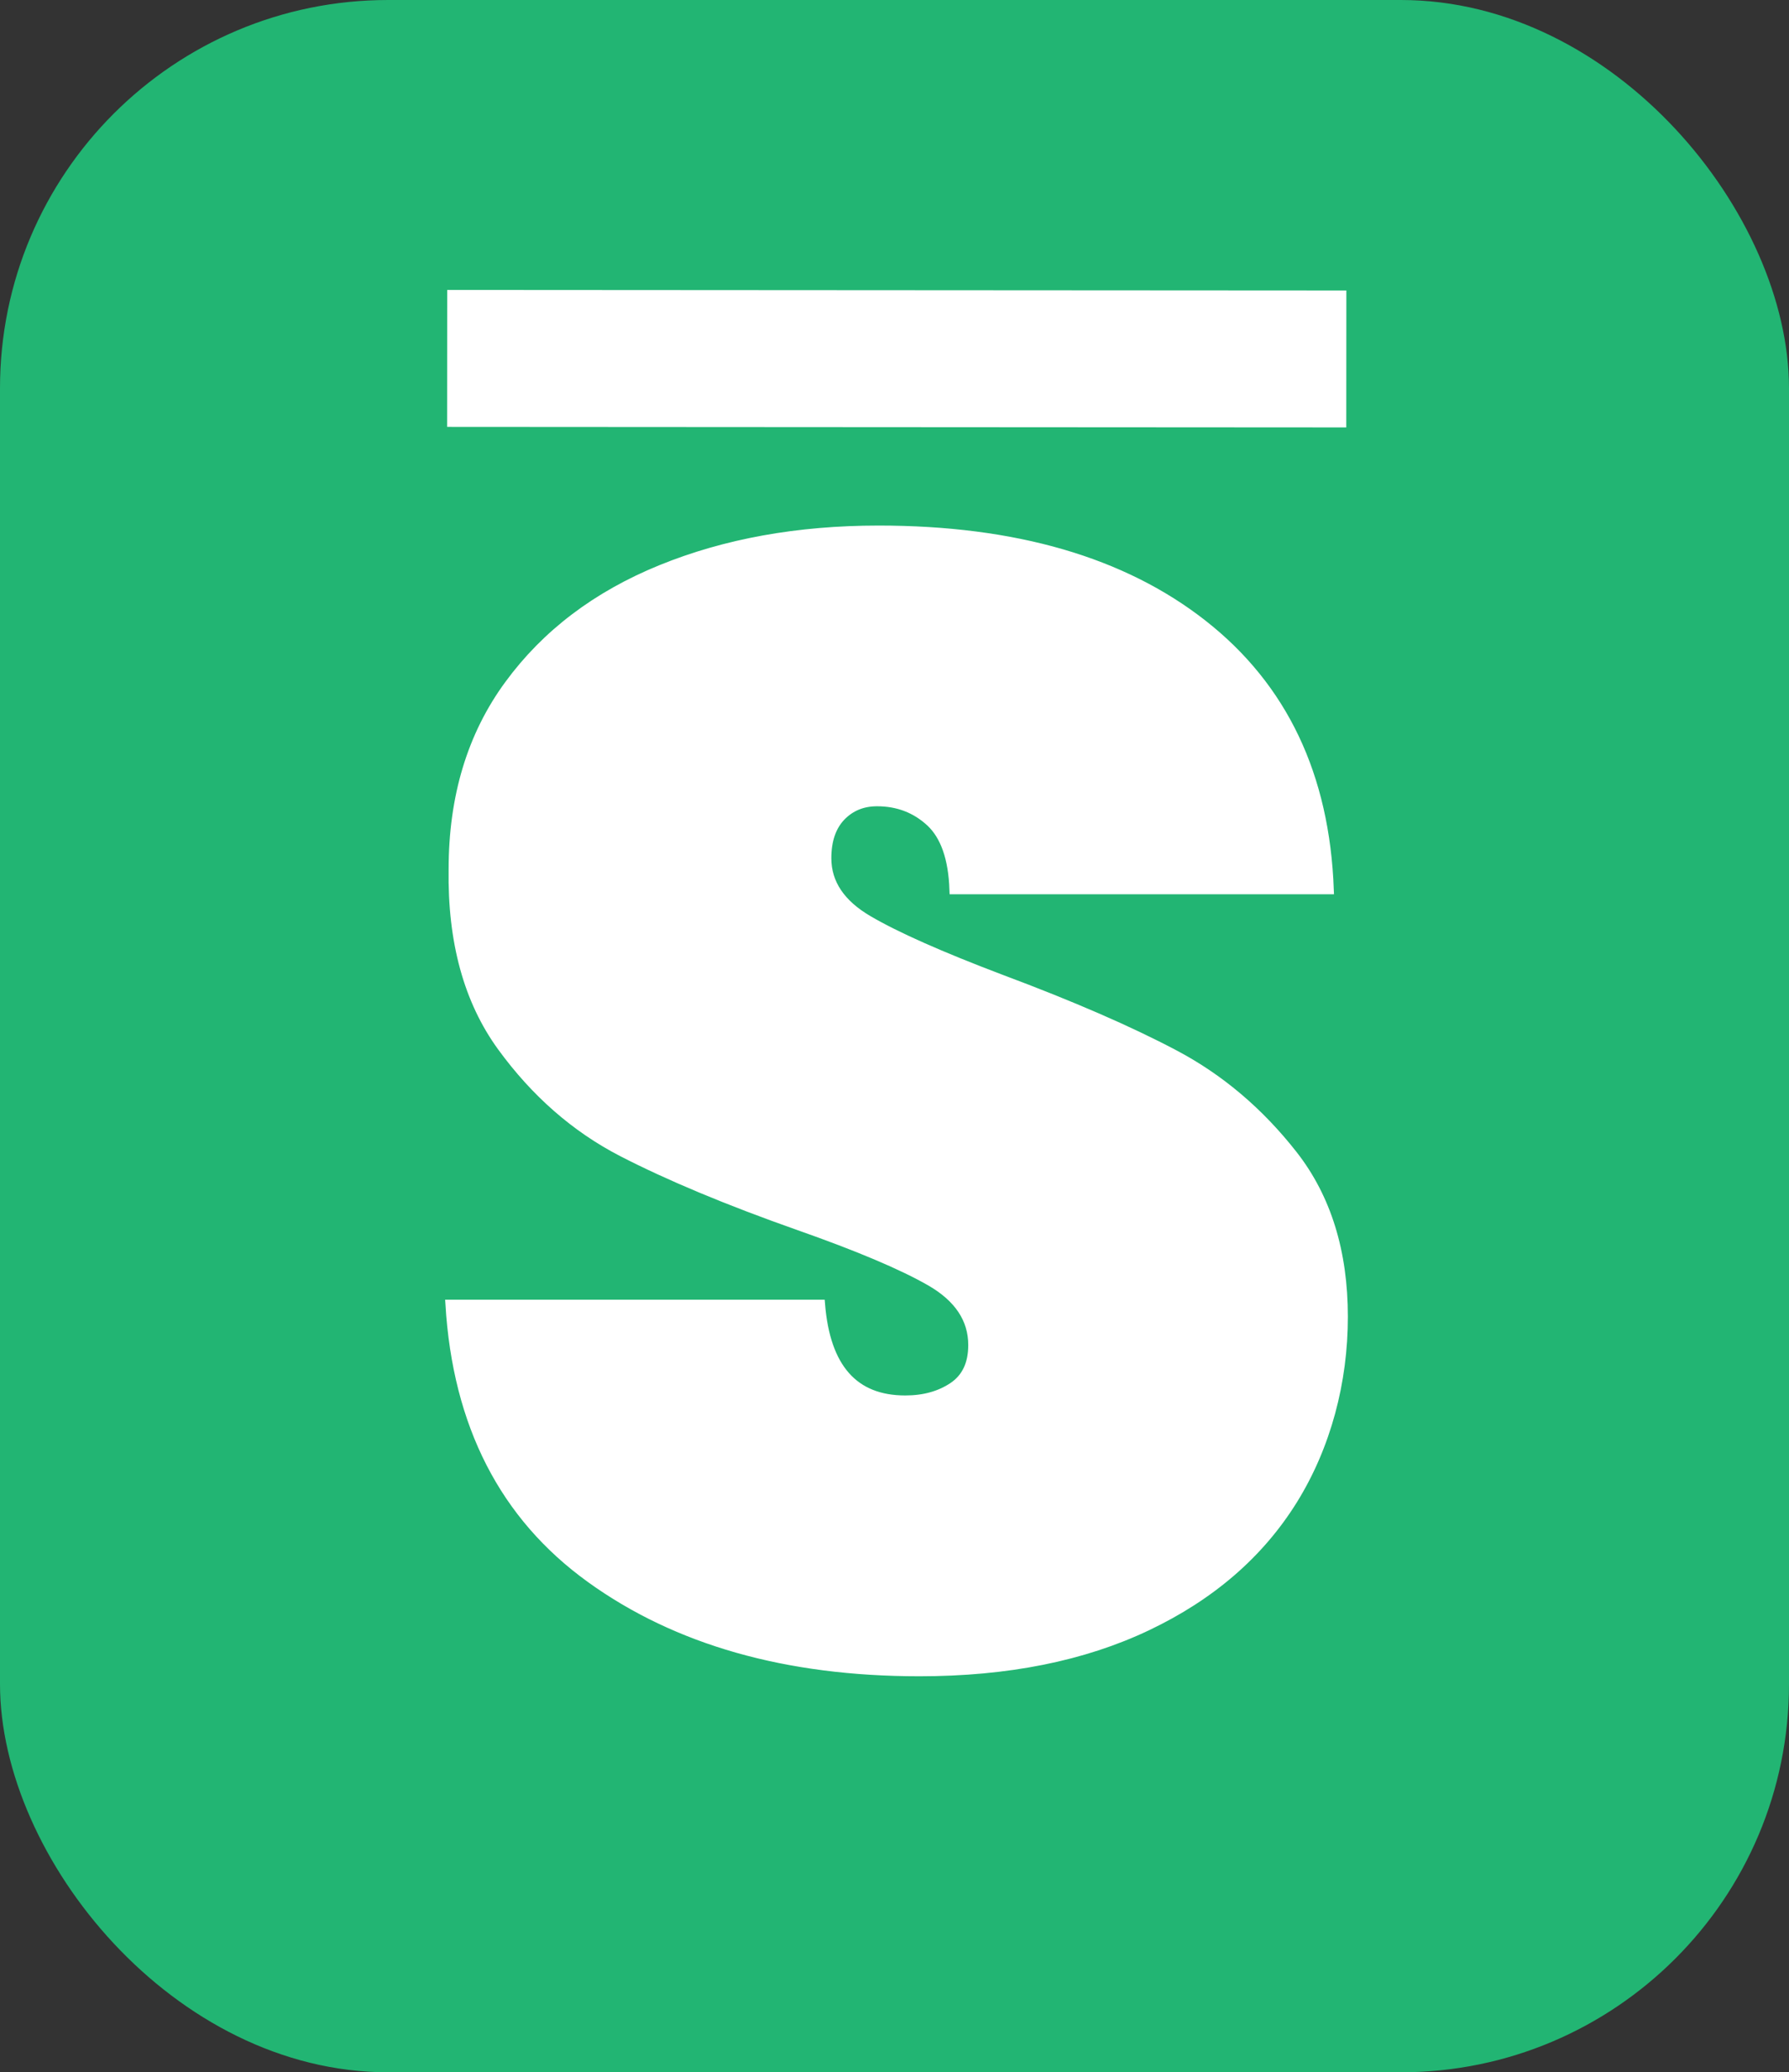 <?xml version="1.0" encoding="UTF-8"?>
<svg id="Calque_2" data-name="Calque 2" xmlns="http://www.w3.org/2000/svg" viewBox="0 0 196 227">
  <rect x="0" y="0" width="196" height="227" fill="#333333" stroke="none"/>
  <defs>
    <style>
      .cls-1 {
        stroke-width: 15px;
      }

      .cls-1, .cls-2 {
        fill: #fff;
        stroke: #fff;
        stroke-miterlimit: 10;
      }

      .cls-3 {
        fill: #22b573;
      }
    </style>
  </defs>
  <g id="Calque_1-2" data-name="Calque 1">
    <g>
      <rect class="cls-3" width="196" height="227" rx="42.52" ry="42.52"/>
      <g>
        <path class="cls-2" d="M64.69,172.88c-9.46-6.82-14.59-16.83-15.39-30.01h40.59c.57,7,3.67,10.49,9.29,10.49,2.06,0,3.81-.49,5.25-1.46,1.43-.97,2.15-2.49,2.15-4.56,0-2.86-1.55-5.19-4.64-6.97-3.1-1.78-7.91-3.81-14.45-6.11-7.8-2.75-14.25-5.45-19.35-8.08-5.1-2.64-9.49-6.48-13.16-11.52-3.67-5.04-5.45-11.52-5.33-19.44,0-7.91,2.03-14.65,6.11-20.21,4.07-5.56,9.63-9.77,16.68-12.64,7.05-2.87,14.99-4.3,23.82-4.3,14.9,0,26.75,3.44,35.52,10.32,8.77,6.88,13.39,16.57,13.85,29.07h-41.11c-.12-3.44-.98-5.9-2.58-7.4-1.61-1.49-3.56-2.24-5.85-2.24-1.61,0-2.92,.55-3.96,1.63-1.03,1.09-1.55,2.61-1.55,4.56,0,2.75,1.52,5.02,4.56,6.79,3.04,1.78,7.88,3.93,14.53,6.45,7.68,2.87,14.02,5.62,19.01,8.26,4.99,2.64,9.31,6.31,12.99,11.01,3.67,4.7,5.5,10.61,5.5,17.72s-1.84,14.13-5.5,20.04c-3.67,5.91-9,10.52-16,13.85-7,3.33-15.31,4.99-24.94,4.99-14.56,0-26.57-3.41-36.03-10.23Z"/>
        <line class="cls-1" x1="48.99" y1="39.26" x2="147.5" y2="39.32"/>
      </g>
    </g>
  </g>
</svg>